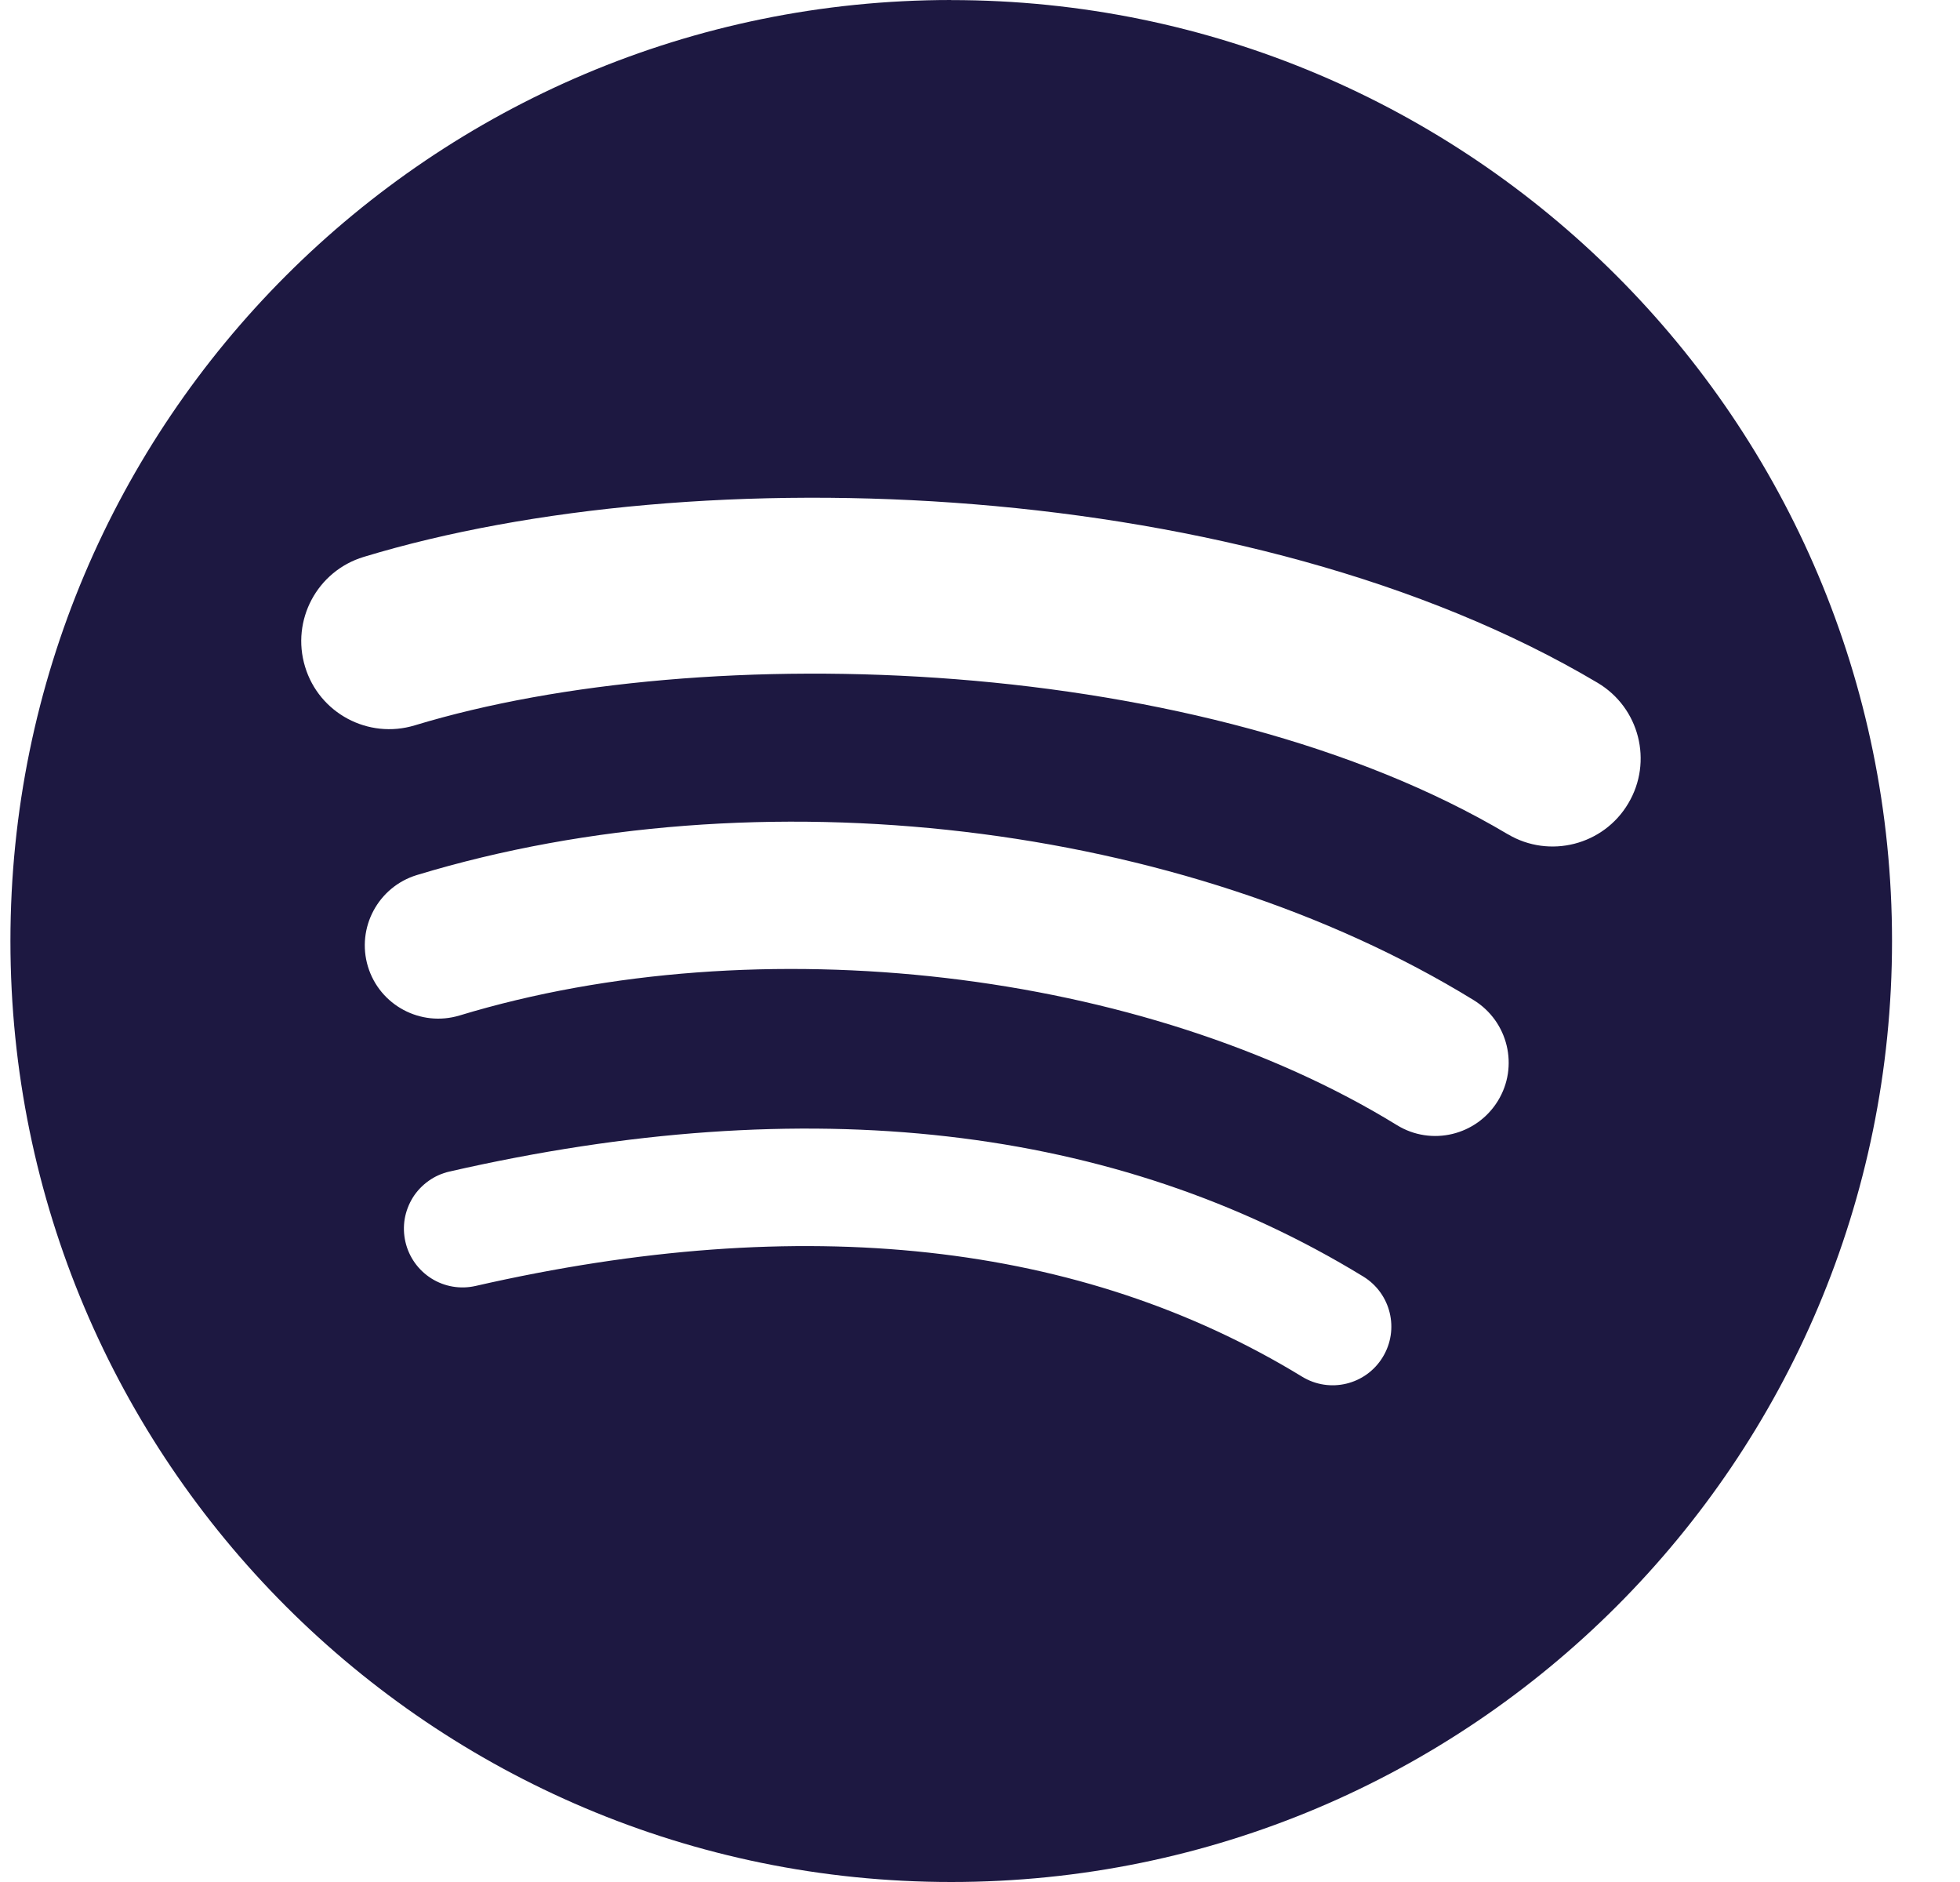 <svg width="25" height="24" viewBox="0 0 25 24" fill="none" xmlns="http://www.w3.org/2000/svg">
<g clip-path="url(#clip0_122_524)">
<path d="M12.133 0C5.506 0 0.133 5.373 0.133 12C0.133 18.628 5.506 24 12.133 24C18.761 24 24.133 18.628 24.133 12C24.133 5.373 18.761 0.001 12.133 0.001L12.133 9.375e-05L12.133 0ZM17.636 17.308C17.421 17.66 16.96 17.772 16.607 17.555C13.79 15.835 10.243 15.445 6.066 16.399C5.873 16.443 5.67 16.409 5.502 16.303C5.334 16.197 5.215 16.029 5.171 15.836C5.149 15.74 5.146 15.641 5.162 15.544C5.179 15.447 5.214 15.355 5.266 15.271C5.318 15.188 5.387 15.116 5.467 15.059C5.547 15.002 5.637 14.962 5.733 14.94C10.304 13.896 14.225 14.345 17.389 16.279C17.741 16.495 17.853 16.955 17.636 17.308ZM19.105 14.04C18.834 14.48 18.258 14.619 17.818 14.348C14.593 12.366 9.676 11.792 5.861 12.95C5.366 13.099 4.843 12.82 4.693 12.326C4.544 11.832 4.823 11.31 5.317 11.159C9.675 9.837 15.093 10.478 18.797 12.754C19.237 13.025 19.376 13.601 19.105 14.04ZM19.231 10.638C15.364 8.34 8.983 8.129 5.29 9.25C4.697 9.43 4.07 9.095 3.891 8.502C3.711 7.909 4.045 7.282 4.639 7.102C8.877 5.815 15.924 6.064 20.377 8.707C20.911 9.024 21.086 9.713 20.769 10.245C20.454 10.778 19.763 10.954 19.232 10.638H19.231Z" fill="#1D1841"/>
</g>
<defs>
<clipPath id="clip0_122_524">
<rect width="24" height="24" fill="white" transform="translate(0.133)"/>
</clipPath>
</defs>
</svg>
